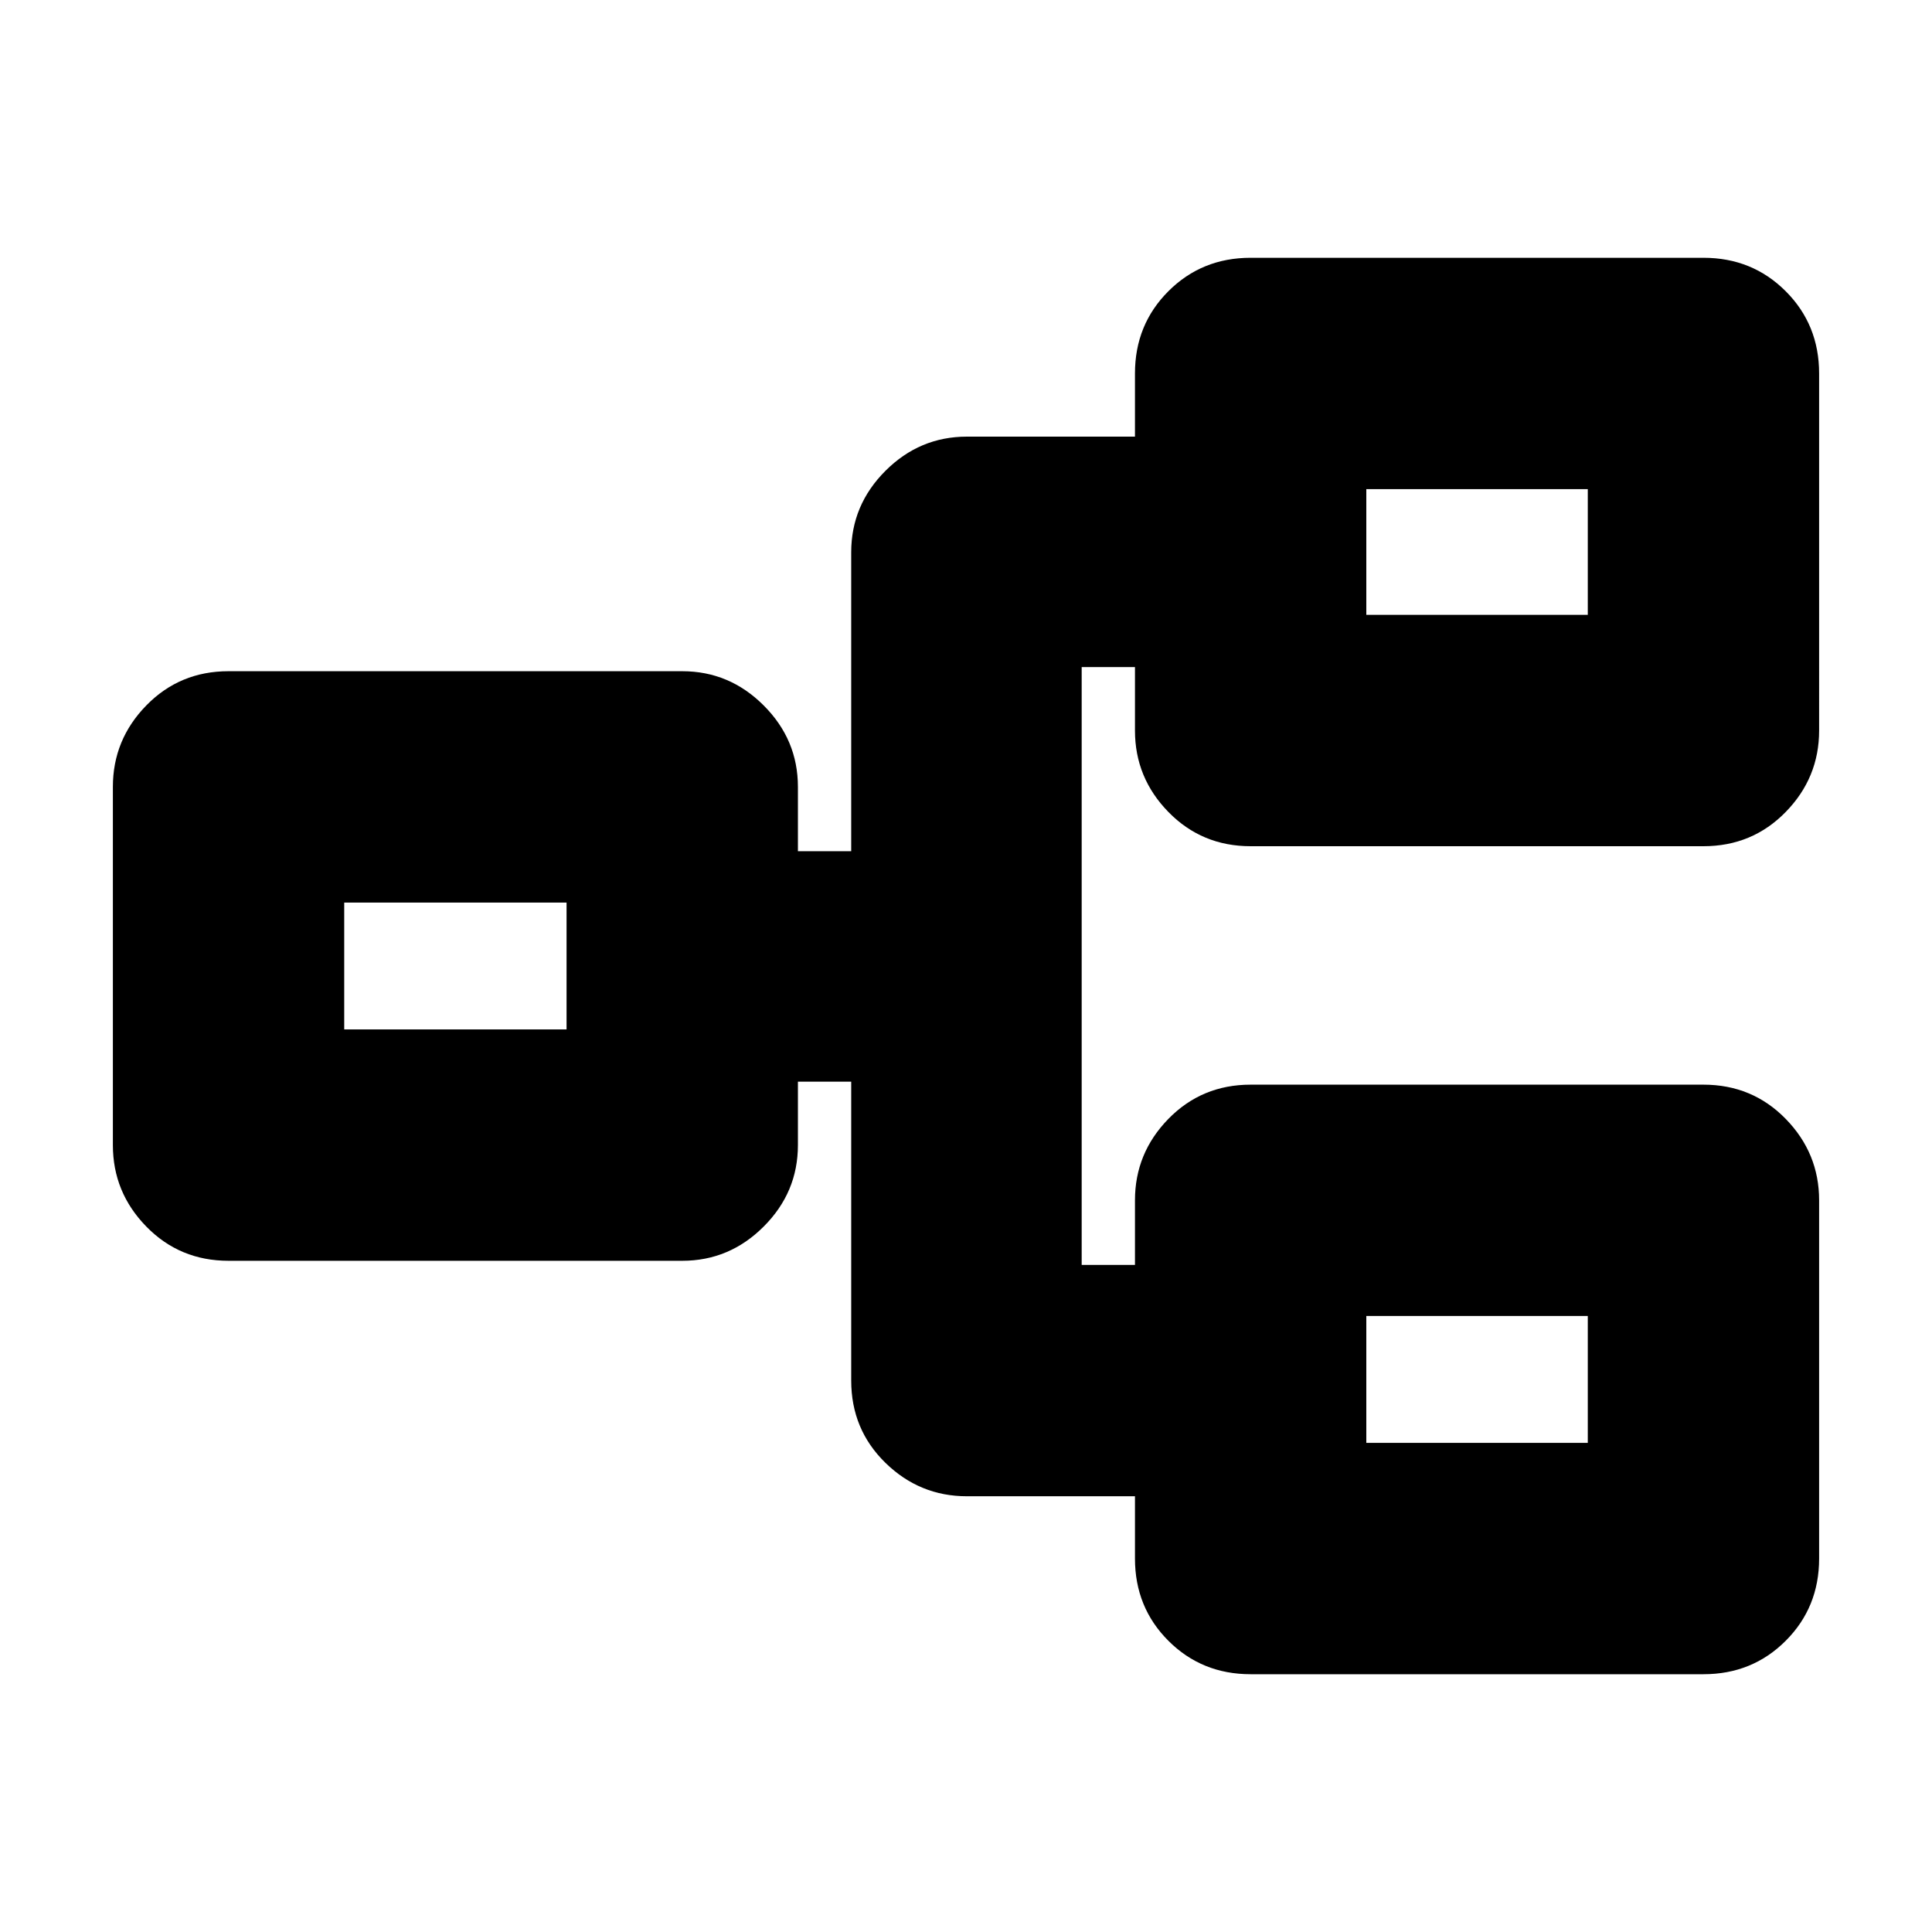 <svg xmlns="http://www.w3.org/2000/svg" height="20" viewBox="0 -960 960 960" width="20"><path d="M621.43-128.09q-24.25 0-40.86-16.61t-16.61-40.87v-30.95h-83.53q-23.46 0-40.47-16.61-17-16.61-17-40.87v-148.52h-26.48V-391q0 23.47-17.01 40.47-17 17.01-40.47 17.01H113.57q-24.26 0-40.87-17.01-16.61-17-16.61-40.47v-178q0-23.47 16.61-40.47 16.61-17.01 40.87-17.01H339q23.47 0 40.47 17.01 17.01 17 17.01 40.47v31.96h26.48v-148.53q0-23.46 17-40.47 17.01-17 40.47-17h83.53v-31.39q0-24.26 16.61-40.87 16.61-16.61 40.86-16.61h225q24.26 0 40.87 16.61 16.61 16.61 16.61 40.87V-597q0 23.47-16.61 40.47-16.61 17.01-40.87 17.01h-225q-24.25 0-40.86-17.01-16.61-17-16.61-40.47v-31.52h-26.48v297.04h26.48v-32.09q0-23.46 16.61-40.47 16.61-17 40.86-17h225q24.26 0 40.87 17 16.61 17.01 16.61 40.47v178q0 24.26-16.61 40.87-16.61 16.61-40.87 16.61h-225Zm57.48-114.95h110.05v-63.05H678.91v63.05ZM171.04-448.48h110.48v-63.04H171.04v63.04Zm507.87-206h110.05v-62.48H678.91v62.48Zm0 411.44v-63.05 63.05ZM281.52-448.48v-63.04 63.04Zm397.39-206v-62.48 62.48Z"/></svg>